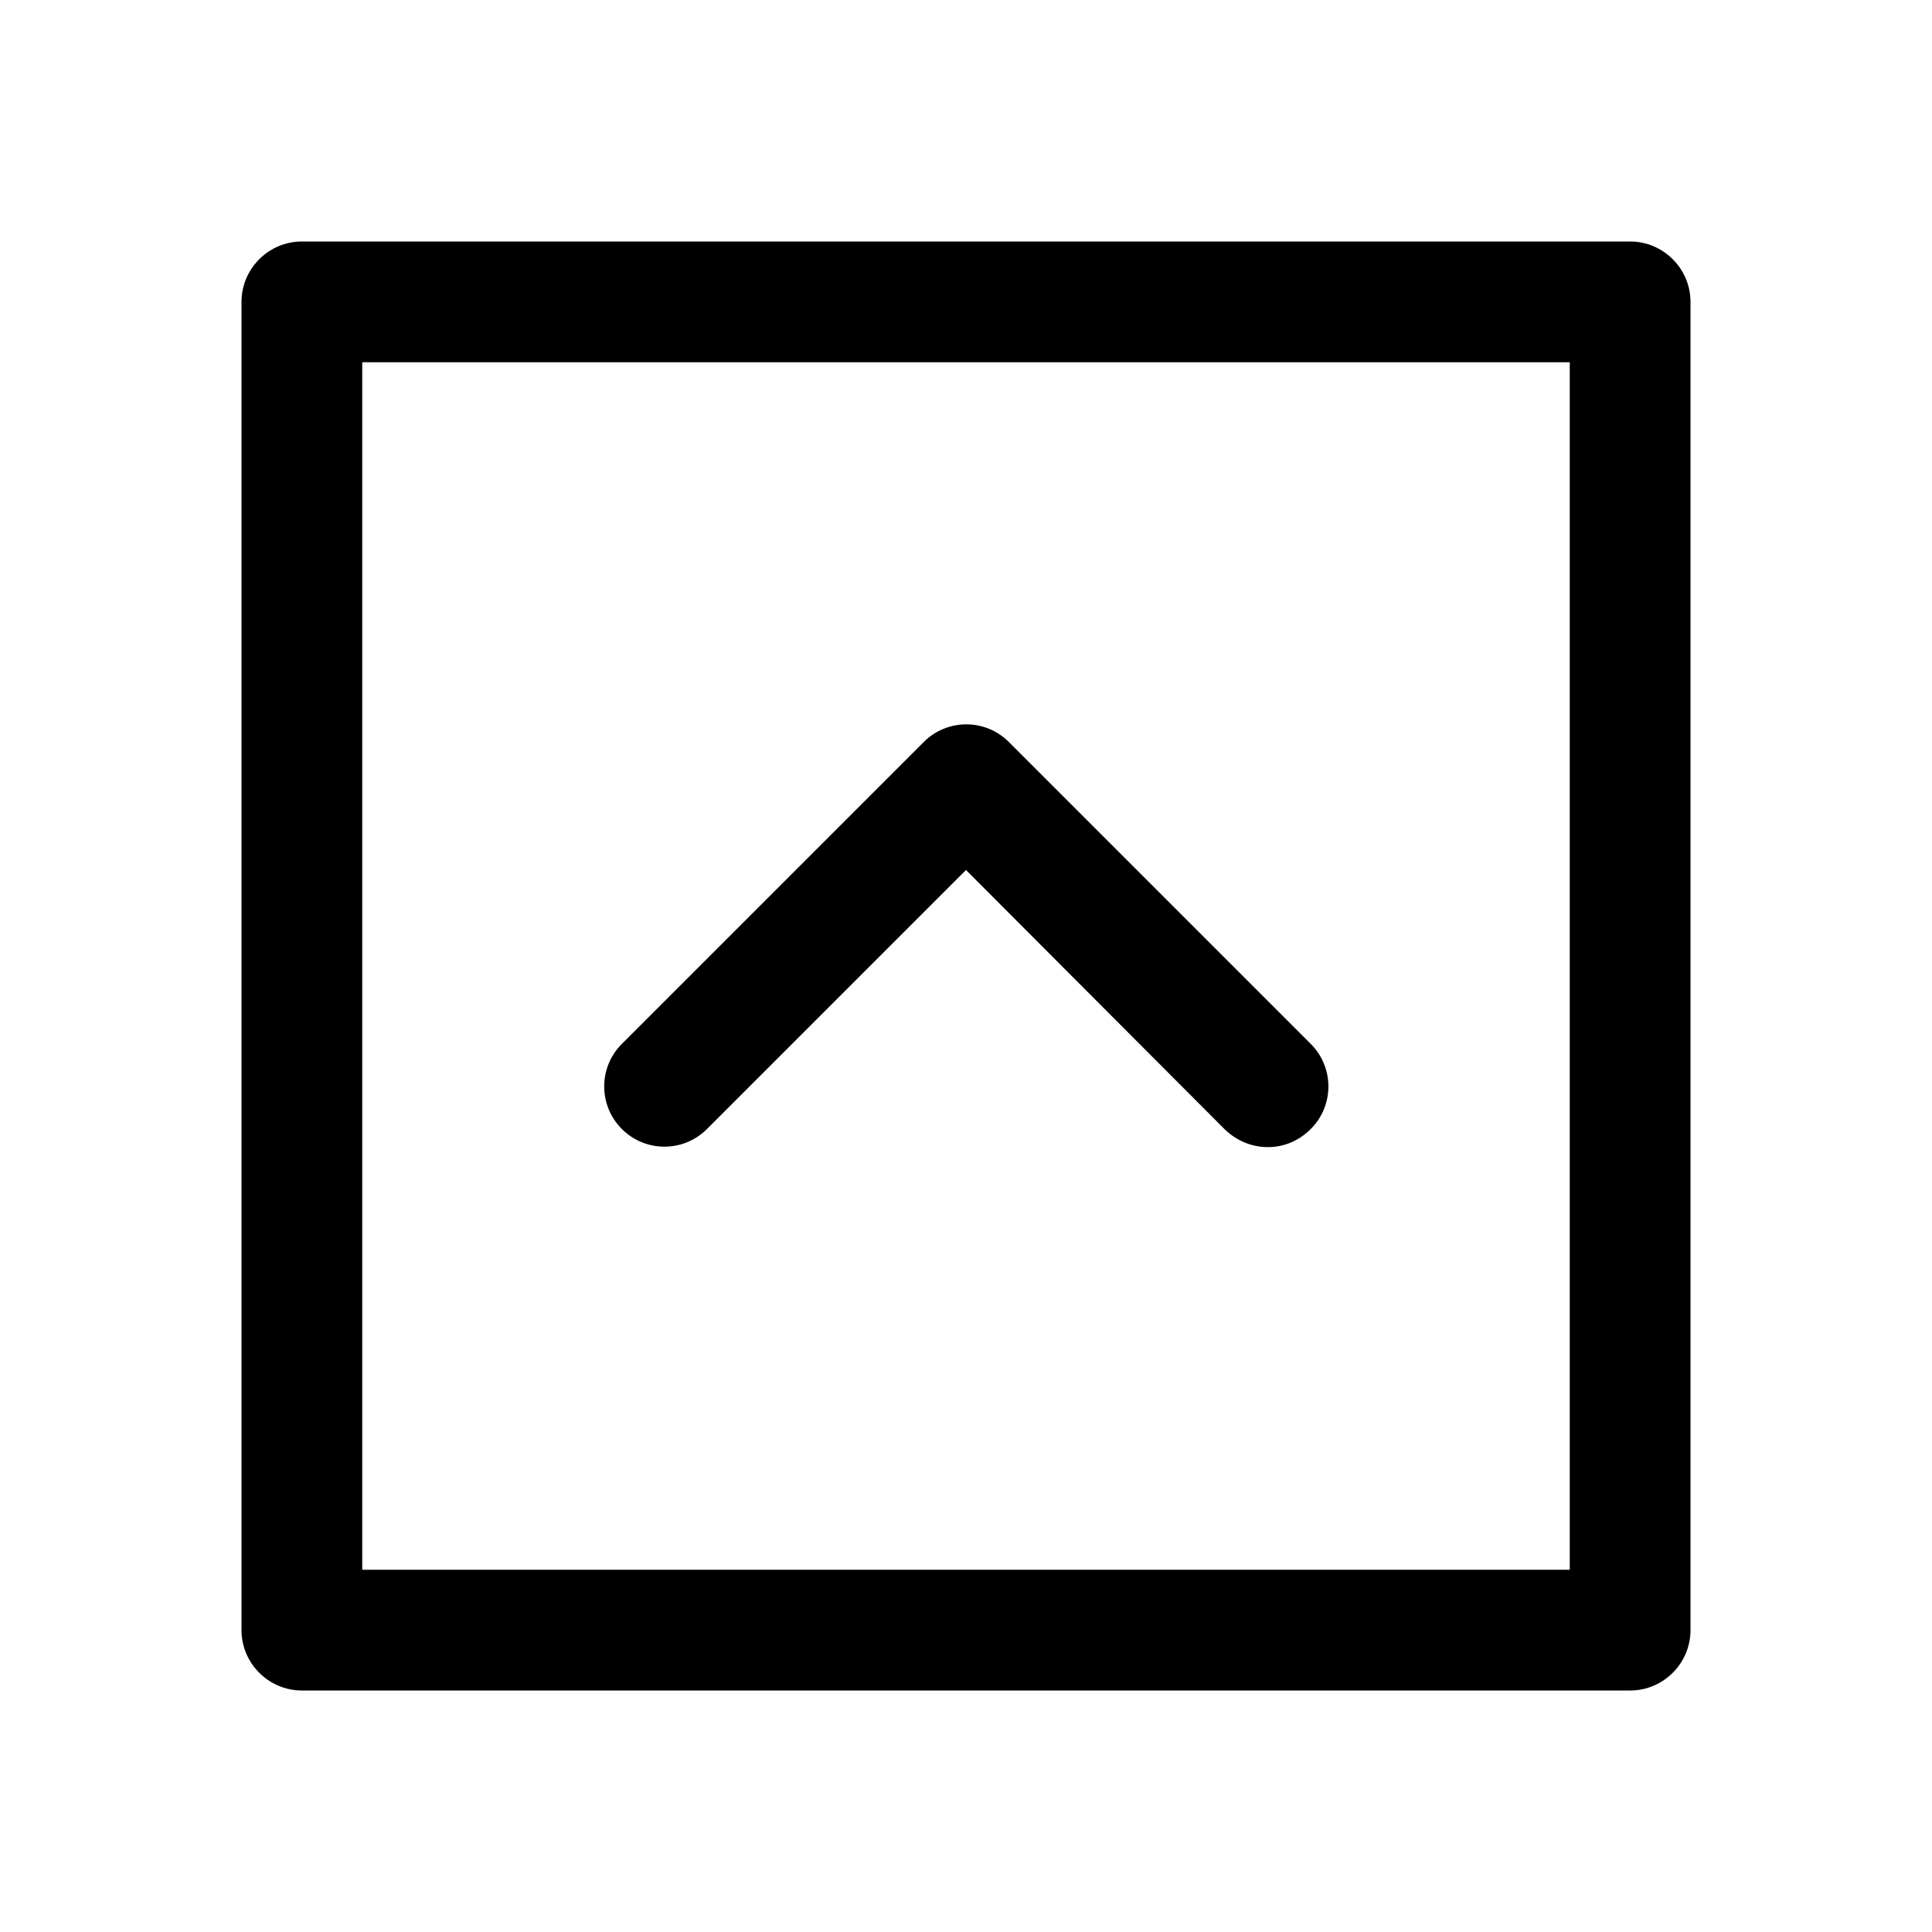 <?xml version="1.0" encoding="utf-8"?>
<!-- Generator: Adobe Illustrator 24.2.3, SVG Export Plug-In . SVG Version: 6.00 Build 0)  -->
<svg version="1.1" id="图层_1" xmlns="http://www.w3.org/2000/svg" xmlns:xlink="http://www.w3.org/1999/xlink" x="0px" y="0px"
	 viewBox="0 0 32 32" enable-background="new 0 0 32 32" xml:space="preserve">
<g>
	<g>
		<g>
			<path d="M21,19c-0.26,0-0.51-0.1-0.71-0.29L16,14.41l-4.29,4.29c-0.39,0.39-1.02,0.39-1.41,0s-0.39-1.02,0-1.41l5-5
				c0.39-0.39,1.02-0.39,1.41,0l5,5c0.39,0.39,0.39,1.02,0,1.41C21.51,18.9,21.26,19,21,19z"/>
		</g>
	</g>
	<g>
		<g>
			<path d="M27,28H5c-0.55,0-1-0.45-1-1V5c0-0.55,0.45-1,1-1h22c0.55,0,1,0.45,1,1v22C28,27.55,27.55,28,27,28z M6,26h20V6H6V26z"/>
		</g>
	</g>
</g>
</svg>
